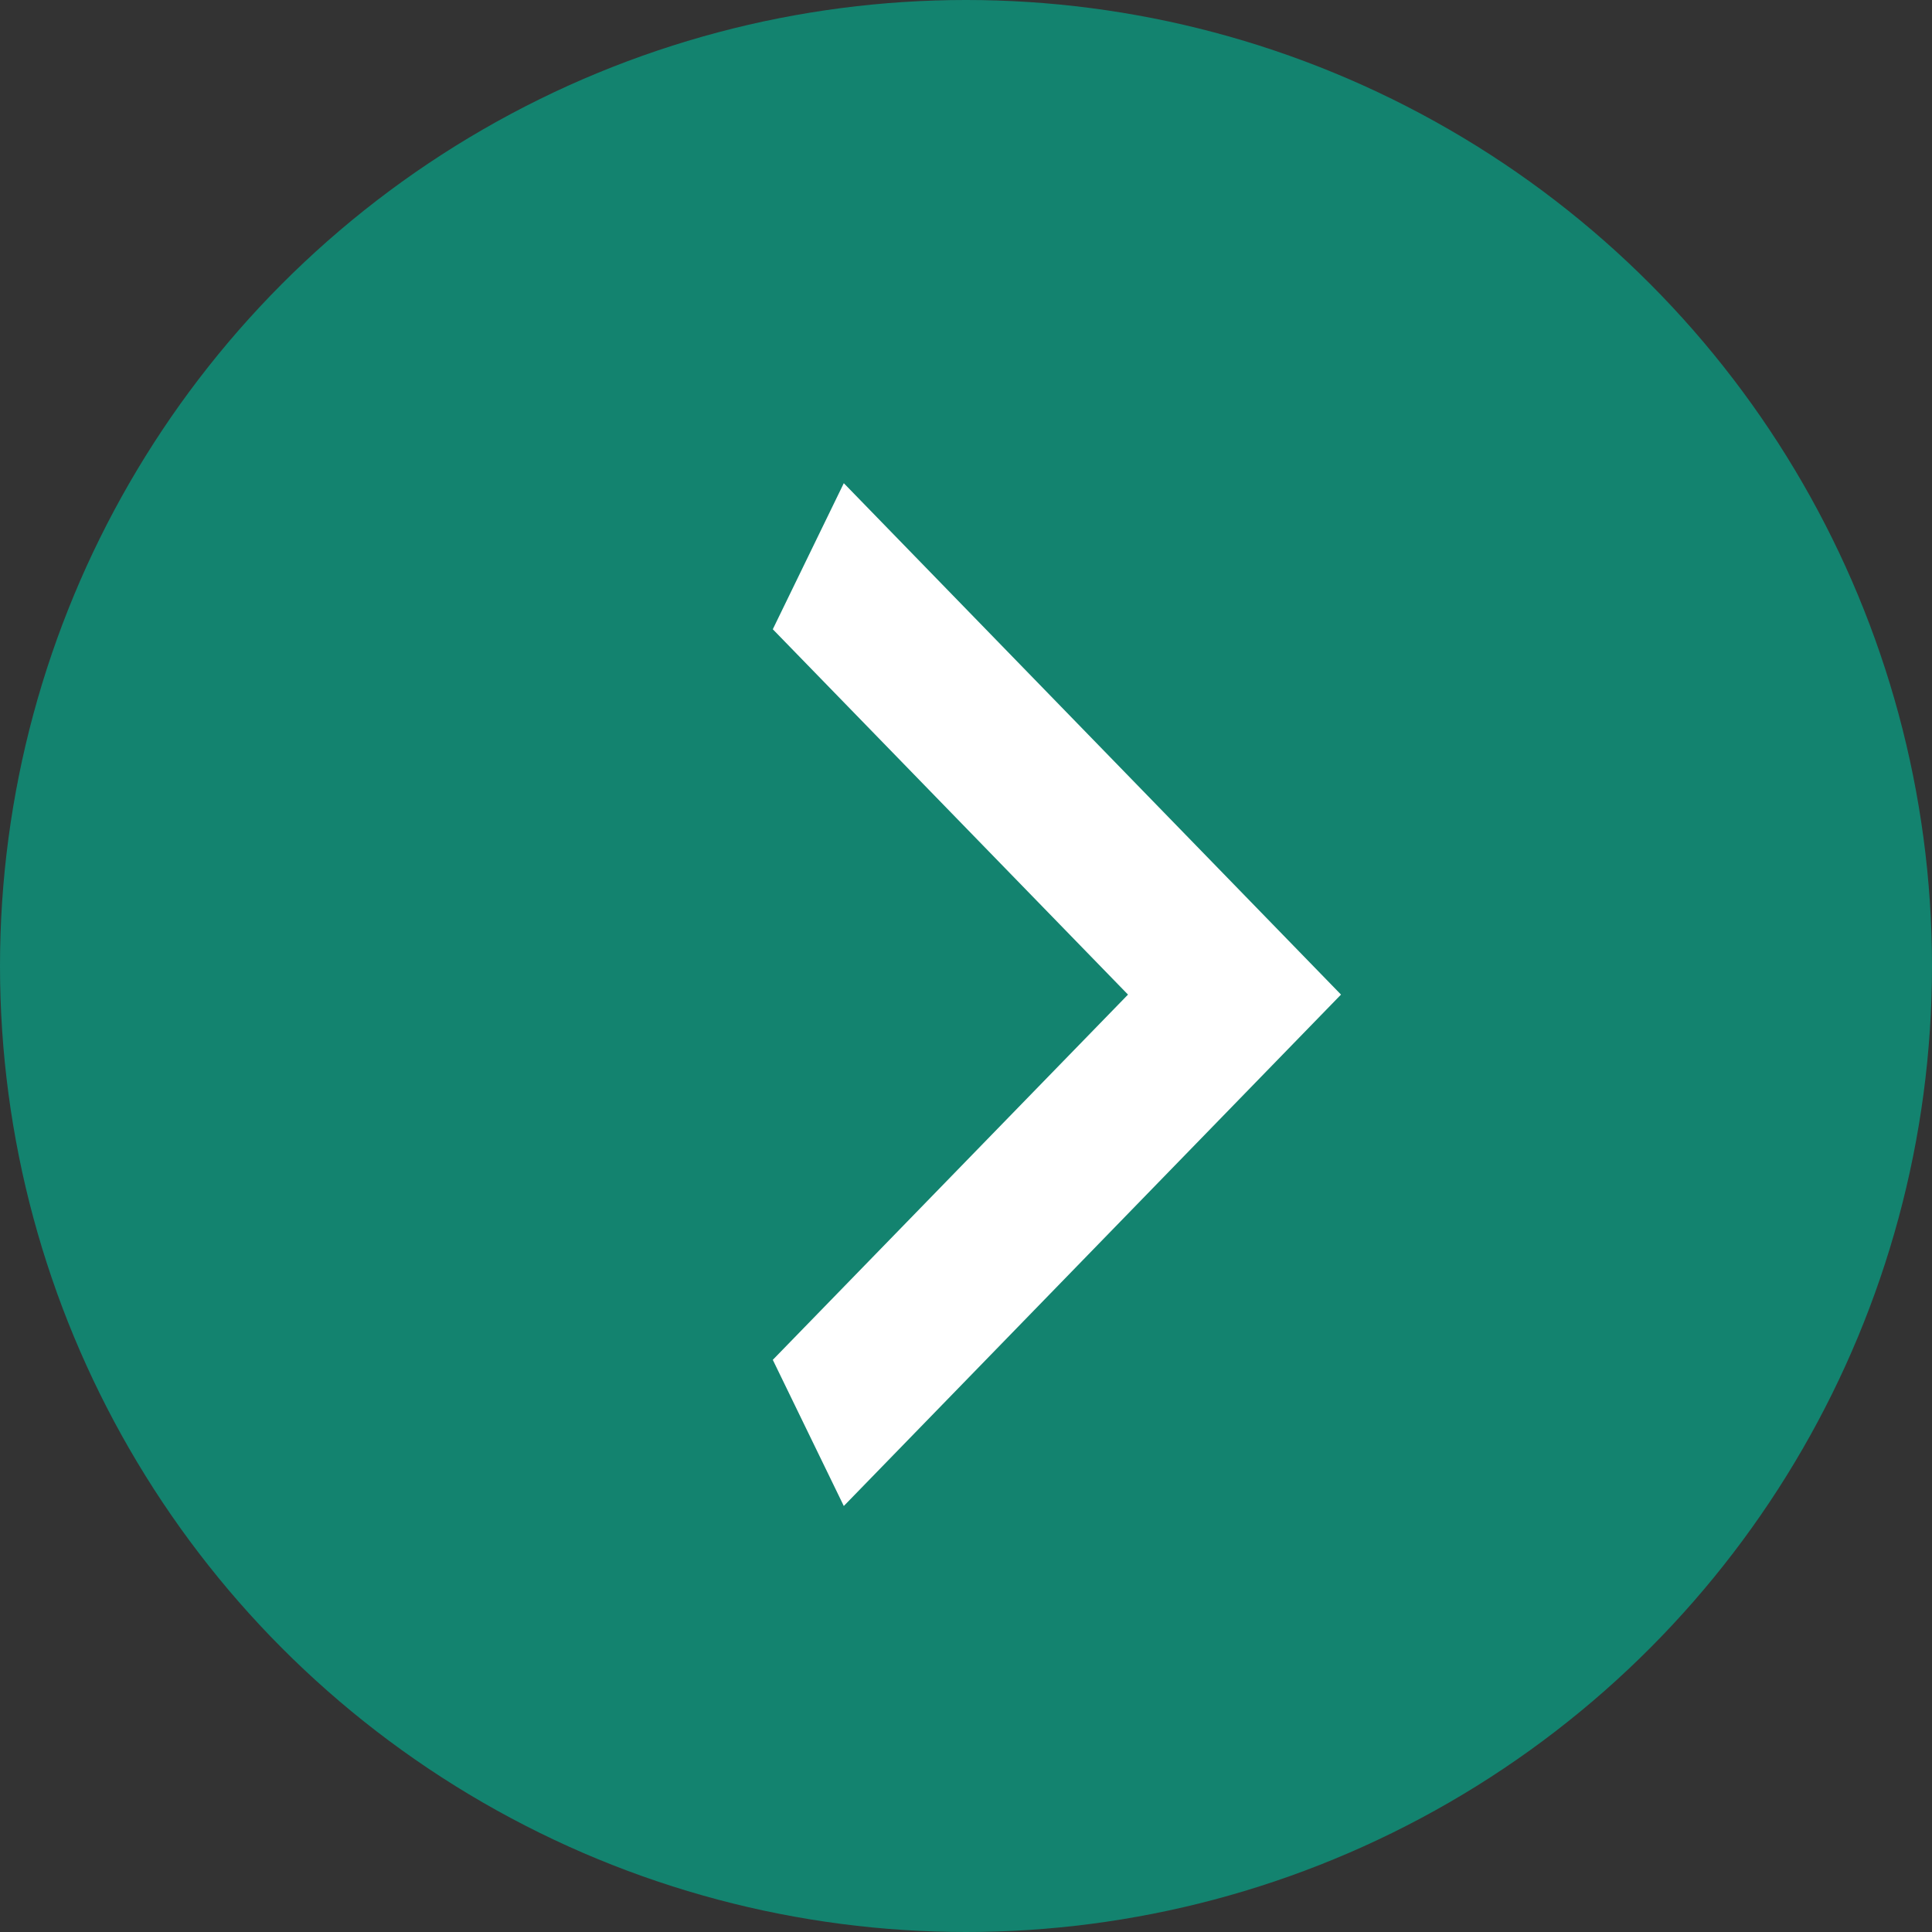 <svg width="20" height="20" viewBox="0 0 20 20" fill="none" xmlns="http://www.w3.org/2000/svg">
<rect x="0" y="0" width="20" height="20" fill="#333333" stroke="none"/>
<g clip-path="url(#clip0_2487_113313)">
<circle cx="10" cy="10" r="10" fill="#13836F"/>
<path d="M8 6.514L11.677 10.296L8 14.077L8.735 15.59L13.882 10.296L8.735 5.002L8 6.514Z" fill="white"/>
</g>
<defs>
<clipPath id="clip0_2487_113313">
<rect width="20" height="20" transform="matrix(1 0 0 -1 0 20)" fill="white"/>
</clipPath>
</defs>
</svg>
